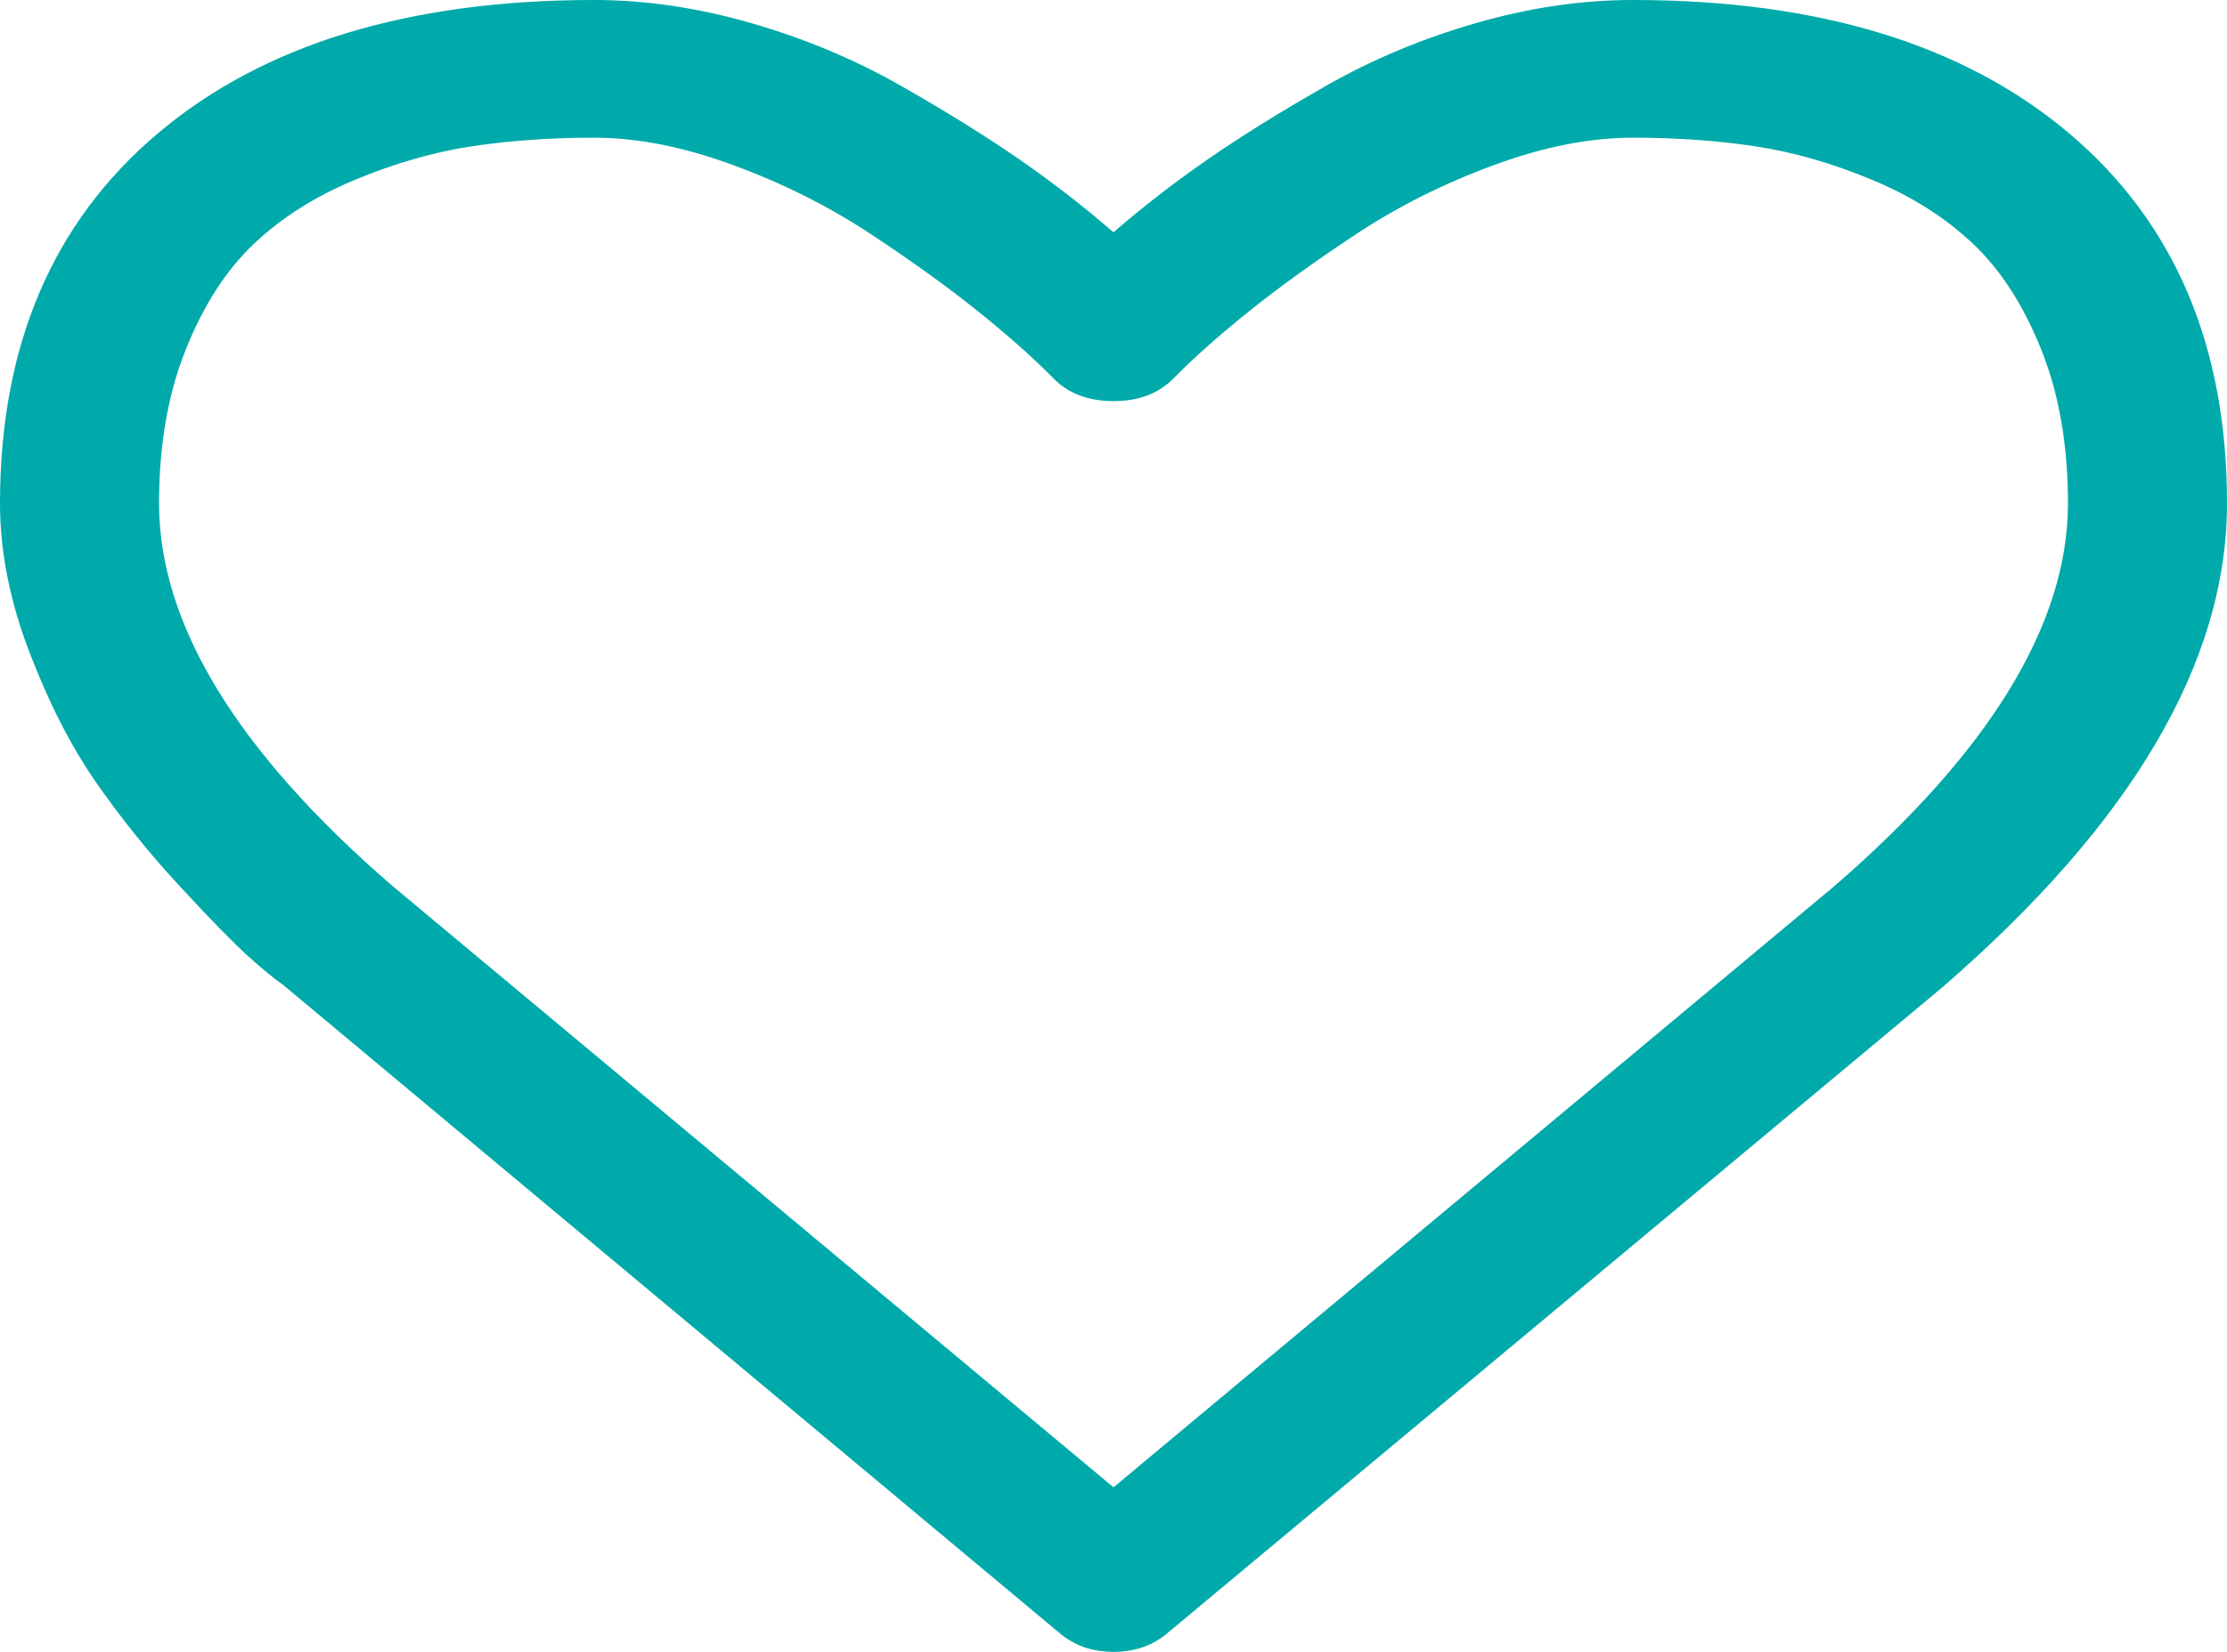 ﻿<?xml version="1.0" encoding="utf-8"?>
<svg version="1.1" xmlns:xlink="http://www.w3.org/1999/xlink" width="31px" height="23px" xmlns="http://www.w3.org/2000/svg">
  <g transform="matrix(1 0 0 1 -930 -463 )">
    <path d="M 25.533 12.339  C 27.702 10.462  28.786 8.685  28.786 7.008  C 28.786 6.199  28.662 5.485  28.414 4.867  C 28.166 4.248  27.849 3.756  27.462 3.392  C 27.076 3.027  26.606 2.73  26.052 2.501  C 25.499 2.271  24.957 2.116  24.426 2.036  C 23.896 1.957  23.331 1.917  22.731 1.917  C 22.131 1.917  21.485 2.044  20.794 2.299  C 20.102 2.553  19.464 2.873  18.882 3.257  C 18.3 3.641  17.801 4.001  17.386 4.335  C 16.97 4.669  16.624 4.976  16.348 5.256  C 16.14 5.475  15.858 5.585  15.5 5.585  C 15.142 5.585  14.86 5.475  14.652 5.256  C 14.376 4.976  14.03 4.669  13.614 4.335  C 13.199 4.001  12.7 3.641  12.118 3.257  C 11.536 2.873  10.898 2.553  10.206 2.299  C 9.515 2.044  8.869 1.917  8.269 1.917  C 7.669 1.917  7.104 1.957  6.574 2.036  C 6.043 2.116  5.501 2.271  4.948 2.501  C 4.394 2.73  3.924 3.027  3.538 3.392  C 3.151 3.756  2.834 4.248  2.586 4.867  C 2.338 5.485  2.214 6.199  2.214 7.008  C 2.214 8.685  3.293 10.457  5.449 12.324  L 15.5 20.709  L 25.533 12.339  Z M 28.803 1.857  C 30.268 3.095  31 4.812  31 7.008  C 31 9.214  29.68 11.46  27.039 13.746  L 16.261 22.73  C 16.054 22.91  15.8 23  15.5 23  C 15.2 23  14.946 22.91  14.739 22.73  L 3.944 13.716  C 3.829 13.636  3.67 13.507  3.468 13.327  C 3.267 13.147  2.947 12.82  2.508 12.346  C 2.07 11.872  1.678 11.385  1.332 10.886  C 0.986 10.387  0.678 9.783  0.407 9.074  C 0.136 8.365  0 7.677  0 7.008  C 0 4.812  0.732 3.095  2.197 1.857  C 3.662 0.619  5.686 0  8.269 0  C 8.984 0  9.713 0.107  10.457 0.322  C 11.201 0.537  11.893 0.826  12.533 1.19  C 13.173 1.555  13.724 1.897  14.185 2.216  C 14.647 2.536  15.085 2.875  15.5 3.234  C 15.915 2.875  16.353 2.536  16.815 2.216  C 17.276 1.897  17.827 1.555  18.467 1.19  C 19.107 0.826  19.799 0.537  20.543 0.322  C 21.287 0.107  22.016 0  22.731 0  C 25.314 0  27.338 0.619  28.803 1.857  Z " fill-rule="nonzero" fill="#00aaaa" stroke="none" transform="matrix(1 0 0 1 930 463 )" />
  </g>
</svg>
